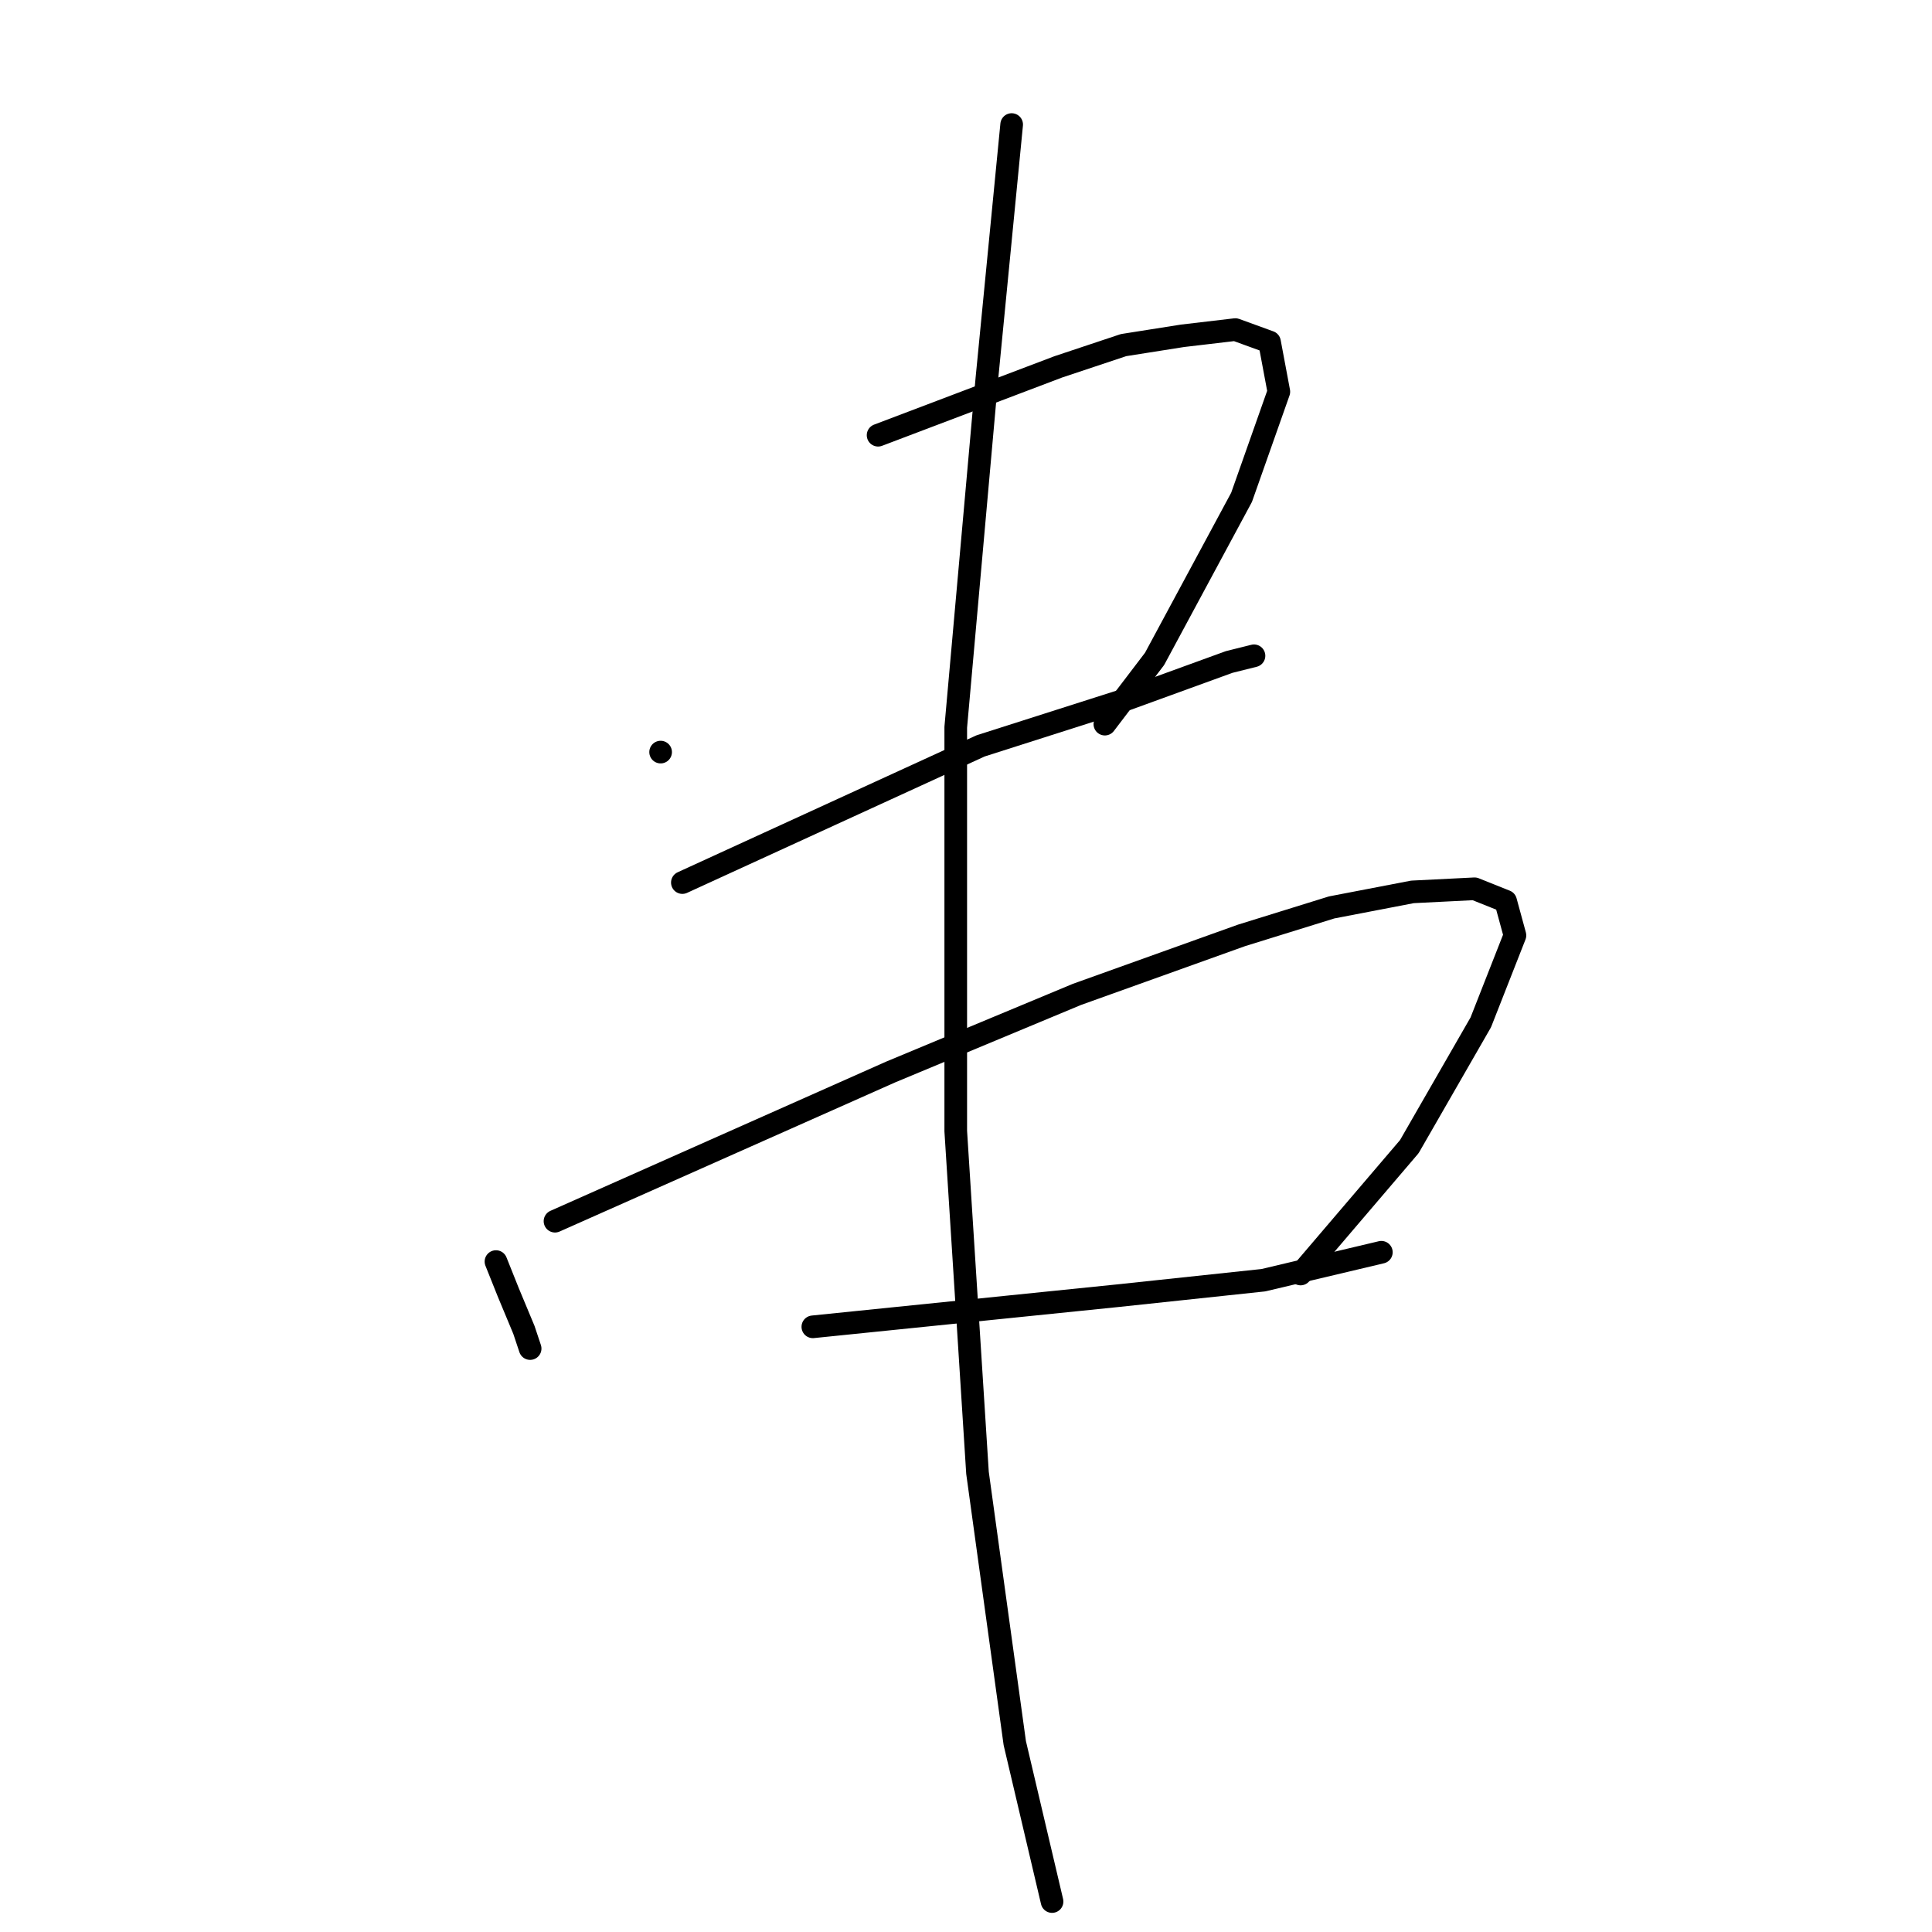 <?xml version="1.0" standalone="no"?>
    <svg width="256" height="256" xmlns="http://www.w3.org/2000/svg" version="1.1">
    <polyline stroke="black" stroke-width="3" stroke-linecap="round" fill="transparent" stroke-linejoin="round" points="87.536 99.656 87.536 99.656 87.536 99.656 " />
        <polyline stroke="black" stroke-width="3" stroke-linecap="round" fill="transparent" stroke-linejoin="round" points="116.351 57.668 128.288 53.14 140.226 48.612 148.871 45.73 156.692 44.495 163.69 43.672 168.218 45.319 169.453 51.905 164.513 65.901 152.987 87.306 146.401 95.951 146.401 95.951 " />
        <polyline stroke="black" stroke-width="3" stroke-linecap="round" fill="transparent" stroke-linejoin="round" points="90.417 116.945 110.176 107.889 129.935 98.832 149.282 92.658 162.867 87.718 166.16 86.895 166.16 86.895 " />
        <polyline stroke="black" stroke-width="3" stroke-linecap="round" fill="transparent" stroke-linejoin="round" points="65.718 167.165 66.542 169.224 67.365 171.282 69.423 176.222 70.246 178.691 70.246 178.691 " />
        <polyline stroke="black" stroke-width="3" stroke-linecap="round" fill="transparent" stroke-linejoin="round" points="73.54 161.814 95.768 151.935 117.997 142.055 142.696 131.764 164.513 123.943 176.451 120.238 187.154 118.18 195.386 117.768 199.503 119.415 200.738 123.943 196.21 135.469 186.742 151.935 172.334 168.812 172.334 168.812 " />
        <polyline stroke="black" stroke-width="3" stroke-linecap="round" fill="transparent" stroke-linejoin="round" points="107.706 175.81 127.877 173.752 148.047 171.694 167.395 169.635 183.037 165.931 183.037 165.931 " />
        <polyline stroke="black" stroke-width="3" stroke-linecap="round" fill="transparent" stroke-linejoin="round" points="134.051 16.504 132.405 33.381 130.758 50.258 126.642 96.363 126.642 149.876 129.523 195.157 134.463 230.97 139.403 251.964 139.403 251.964 " />
        </svg>